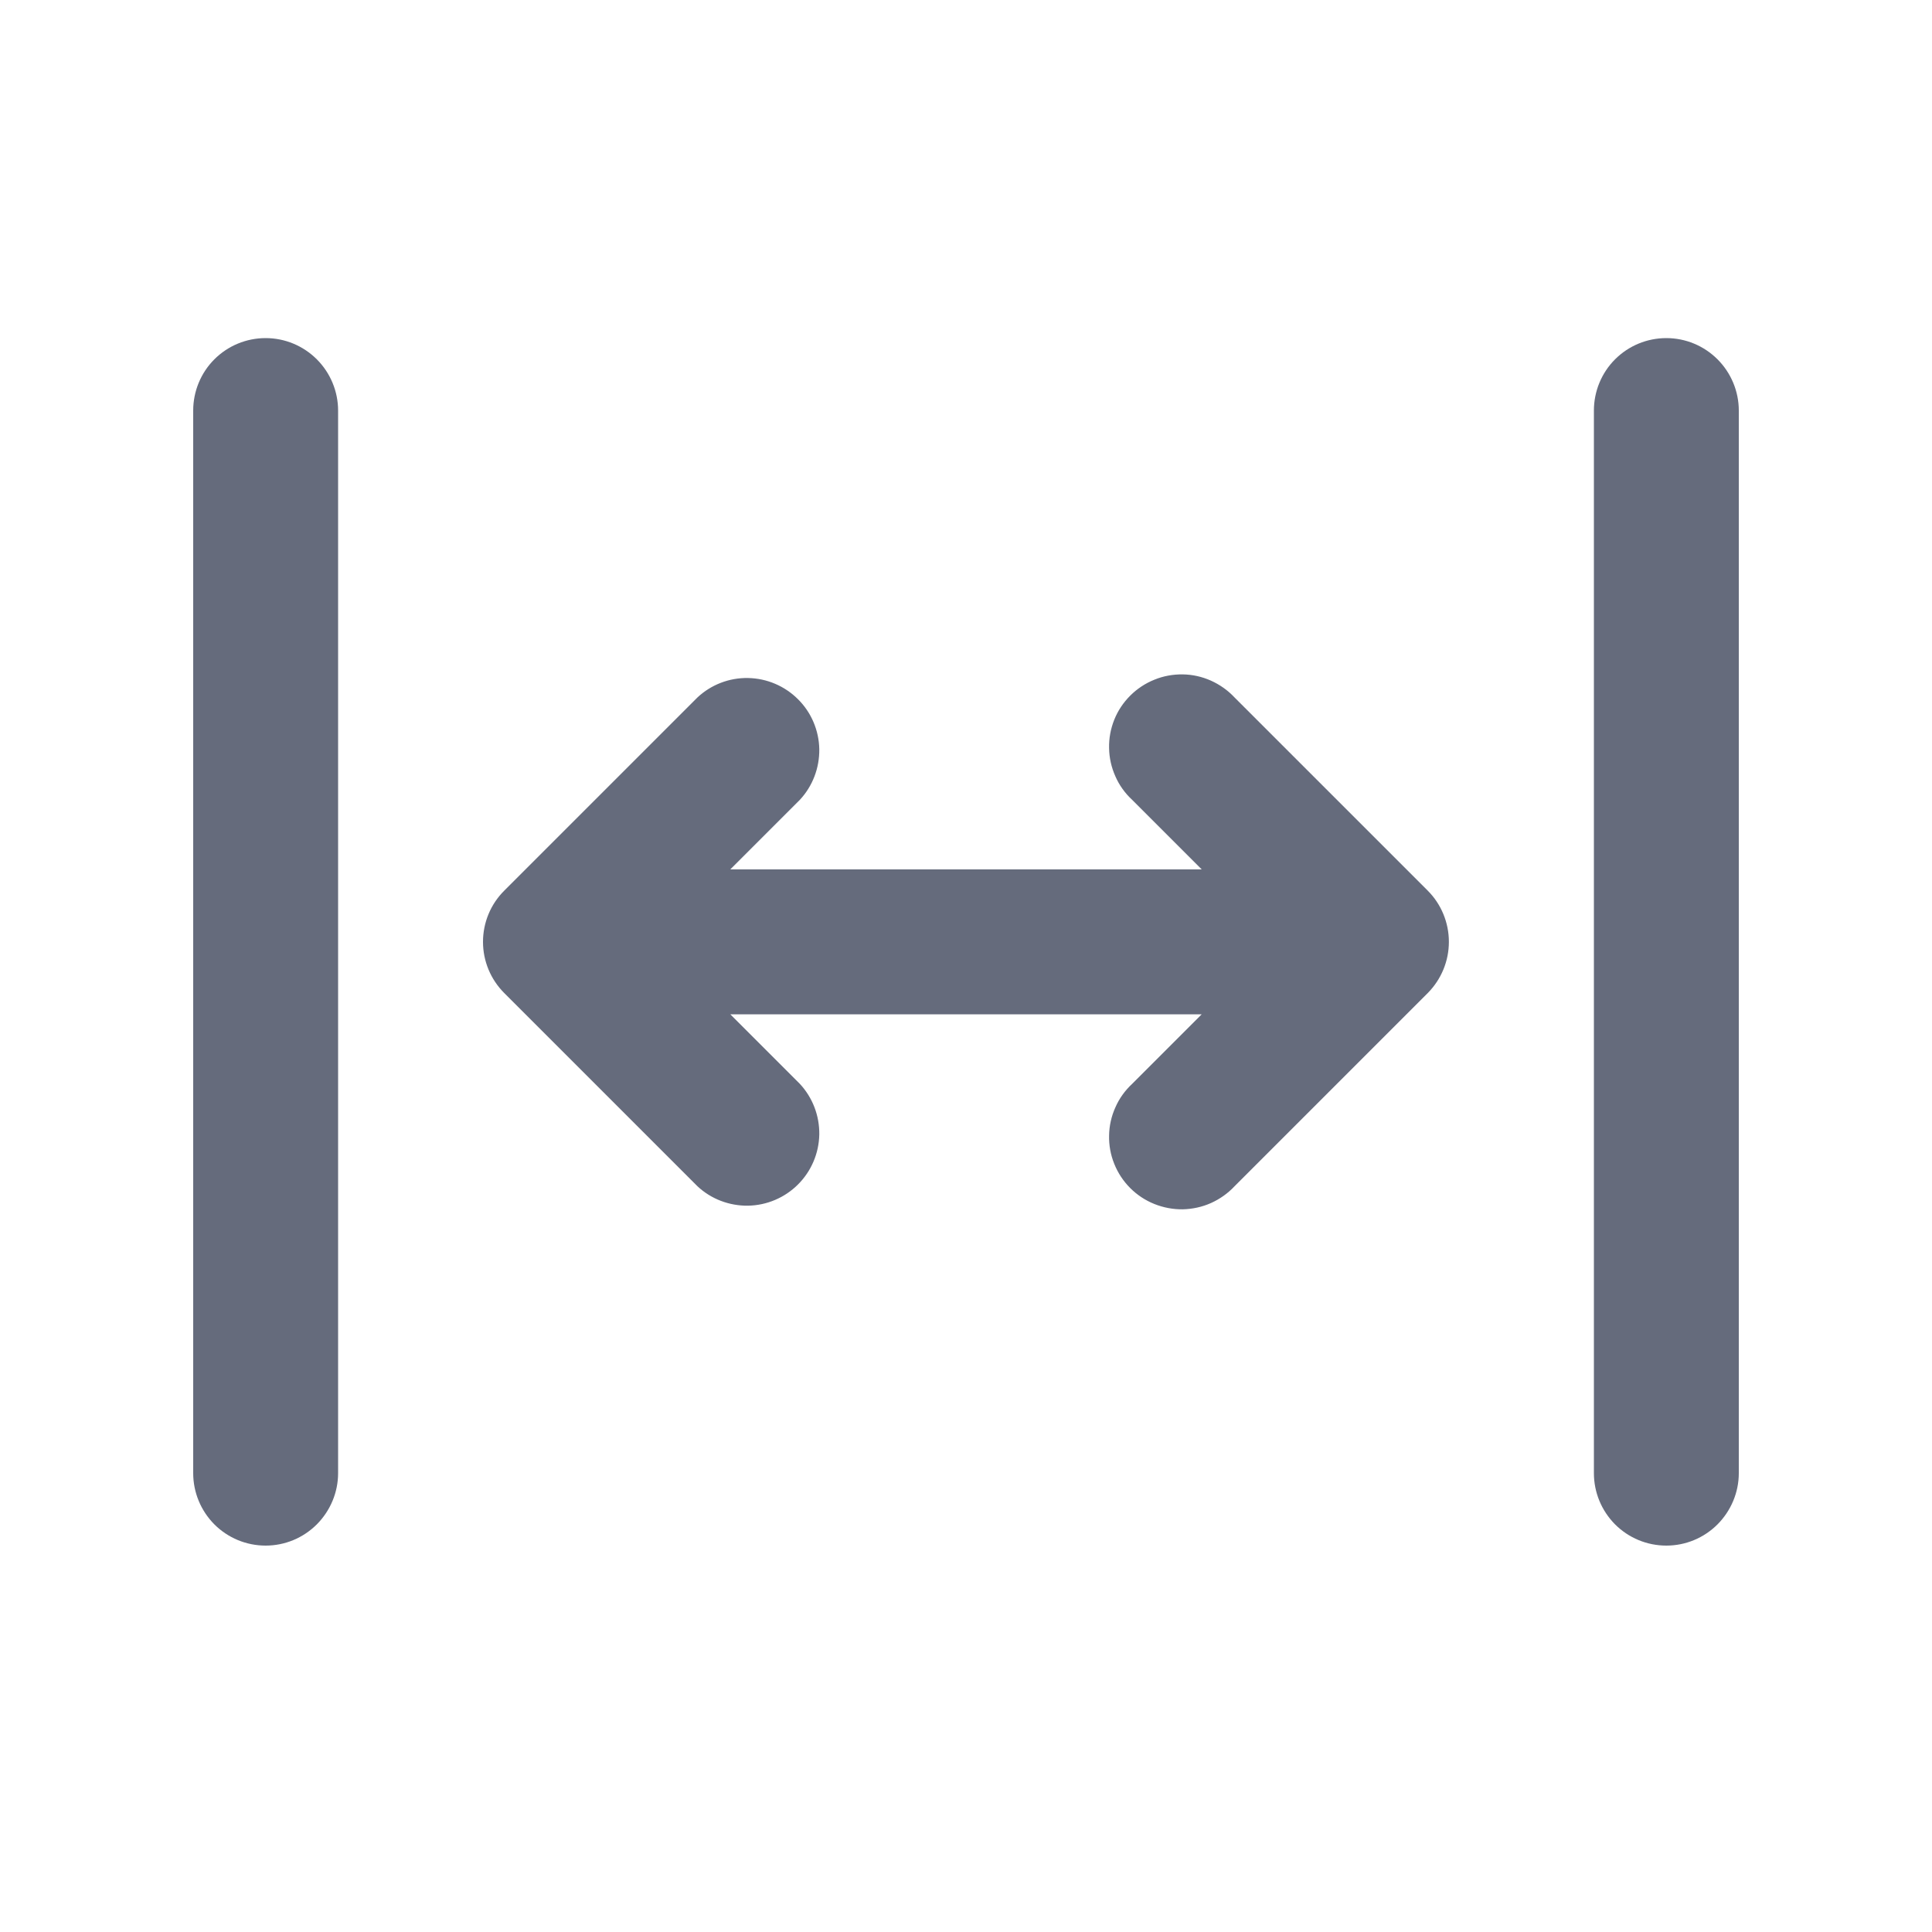 <svg width="16" height="16" viewBox="0 0 16 16" fill="none" xmlns="http://www.w3.org/2000/svg">
<path d="M14.4 3.4C14.4 3.241 14.336 3.088 14.224 2.976C14.111 2.863 13.959 2.8 13.8 2.8C13.64 2.8 13.488 2.863 13.375 2.976C13.263 3.088 13.2 3.241 13.2 3.4V12.2C13.2 12.359 13.263 12.511 13.375 12.624C13.488 12.737 13.64 12.8 13.8 12.8C13.959 12.8 14.111 12.737 14.224 12.624C14.336 12.511 14.4 12.359 14.4 12.2V3.4ZM2.8 3.4C2.8 3.241 2.736 3.088 2.624 2.976C2.511 2.863 2.359 2.8 2.2 2.8C2.04 2.8 1.888 2.863 1.775 2.976C1.663 3.088 1.6 3.241 1.6 3.4V12.2C1.6 12.359 1.663 12.511 1.775 12.624C1.888 12.737 2.04 12.8 2.2 12.8C2.359 12.8 2.511 12.737 2.624 12.624C2.736 12.511 2.8 12.359 2.8 12.2V3.4ZM4.176 8.224L5.776 9.824C5.889 9.93 6.04 9.987 6.195 9.985C6.351 9.982 6.499 9.919 6.609 9.809C6.719 9.699 6.782 9.551 6.785 9.395C6.787 9.24 6.73 9.09 6.624 8.976L6.048 8.4H9.952L9.376 8.976C9.317 9.031 9.269 9.097 9.237 9.171C9.204 9.244 9.186 9.324 9.185 9.404C9.183 9.485 9.198 9.565 9.228 9.639C9.258 9.714 9.303 9.782 9.36 9.839C9.417 9.896 9.485 9.941 9.56 9.971C9.635 10.001 9.715 10.016 9.795 10.015C9.876 10.013 9.955 9.996 10.029 9.963C10.102 9.93 10.169 9.883 10.224 9.824L11.824 8.224C11.936 8.111 11.999 7.959 11.999 7.8C11.999 7.641 11.936 7.488 11.824 7.376L10.224 5.776C10.169 5.717 10.102 5.67 10.029 5.637C9.955 5.604 9.876 5.586 9.795 5.585C9.715 5.584 9.635 5.598 9.56 5.629C9.485 5.659 9.417 5.704 9.36 5.761C9.303 5.818 9.258 5.885 9.228 5.96C9.198 6.035 9.183 6.115 9.185 6.195C9.186 6.276 9.204 6.355 9.237 6.429C9.269 6.503 9.317 6.569 9.376 6.624L9.952 7.2H6.048L6.624 6.624C6.73 6.51 6.787 6.36 6.785 6.204C6.782 6.049 6.719 5.9 6.609 5.791C6.499 5.681 6.351 5.618 6.195 5.615C6.04 5.612 5.889 5.67 5.776 5.776L4.176 7.376C4.063 7.488 4 7.641 4 7.8C4 7.959 4.063 8.111 4.176 8.224Z" fill="#656B7C"/>
</svg>
